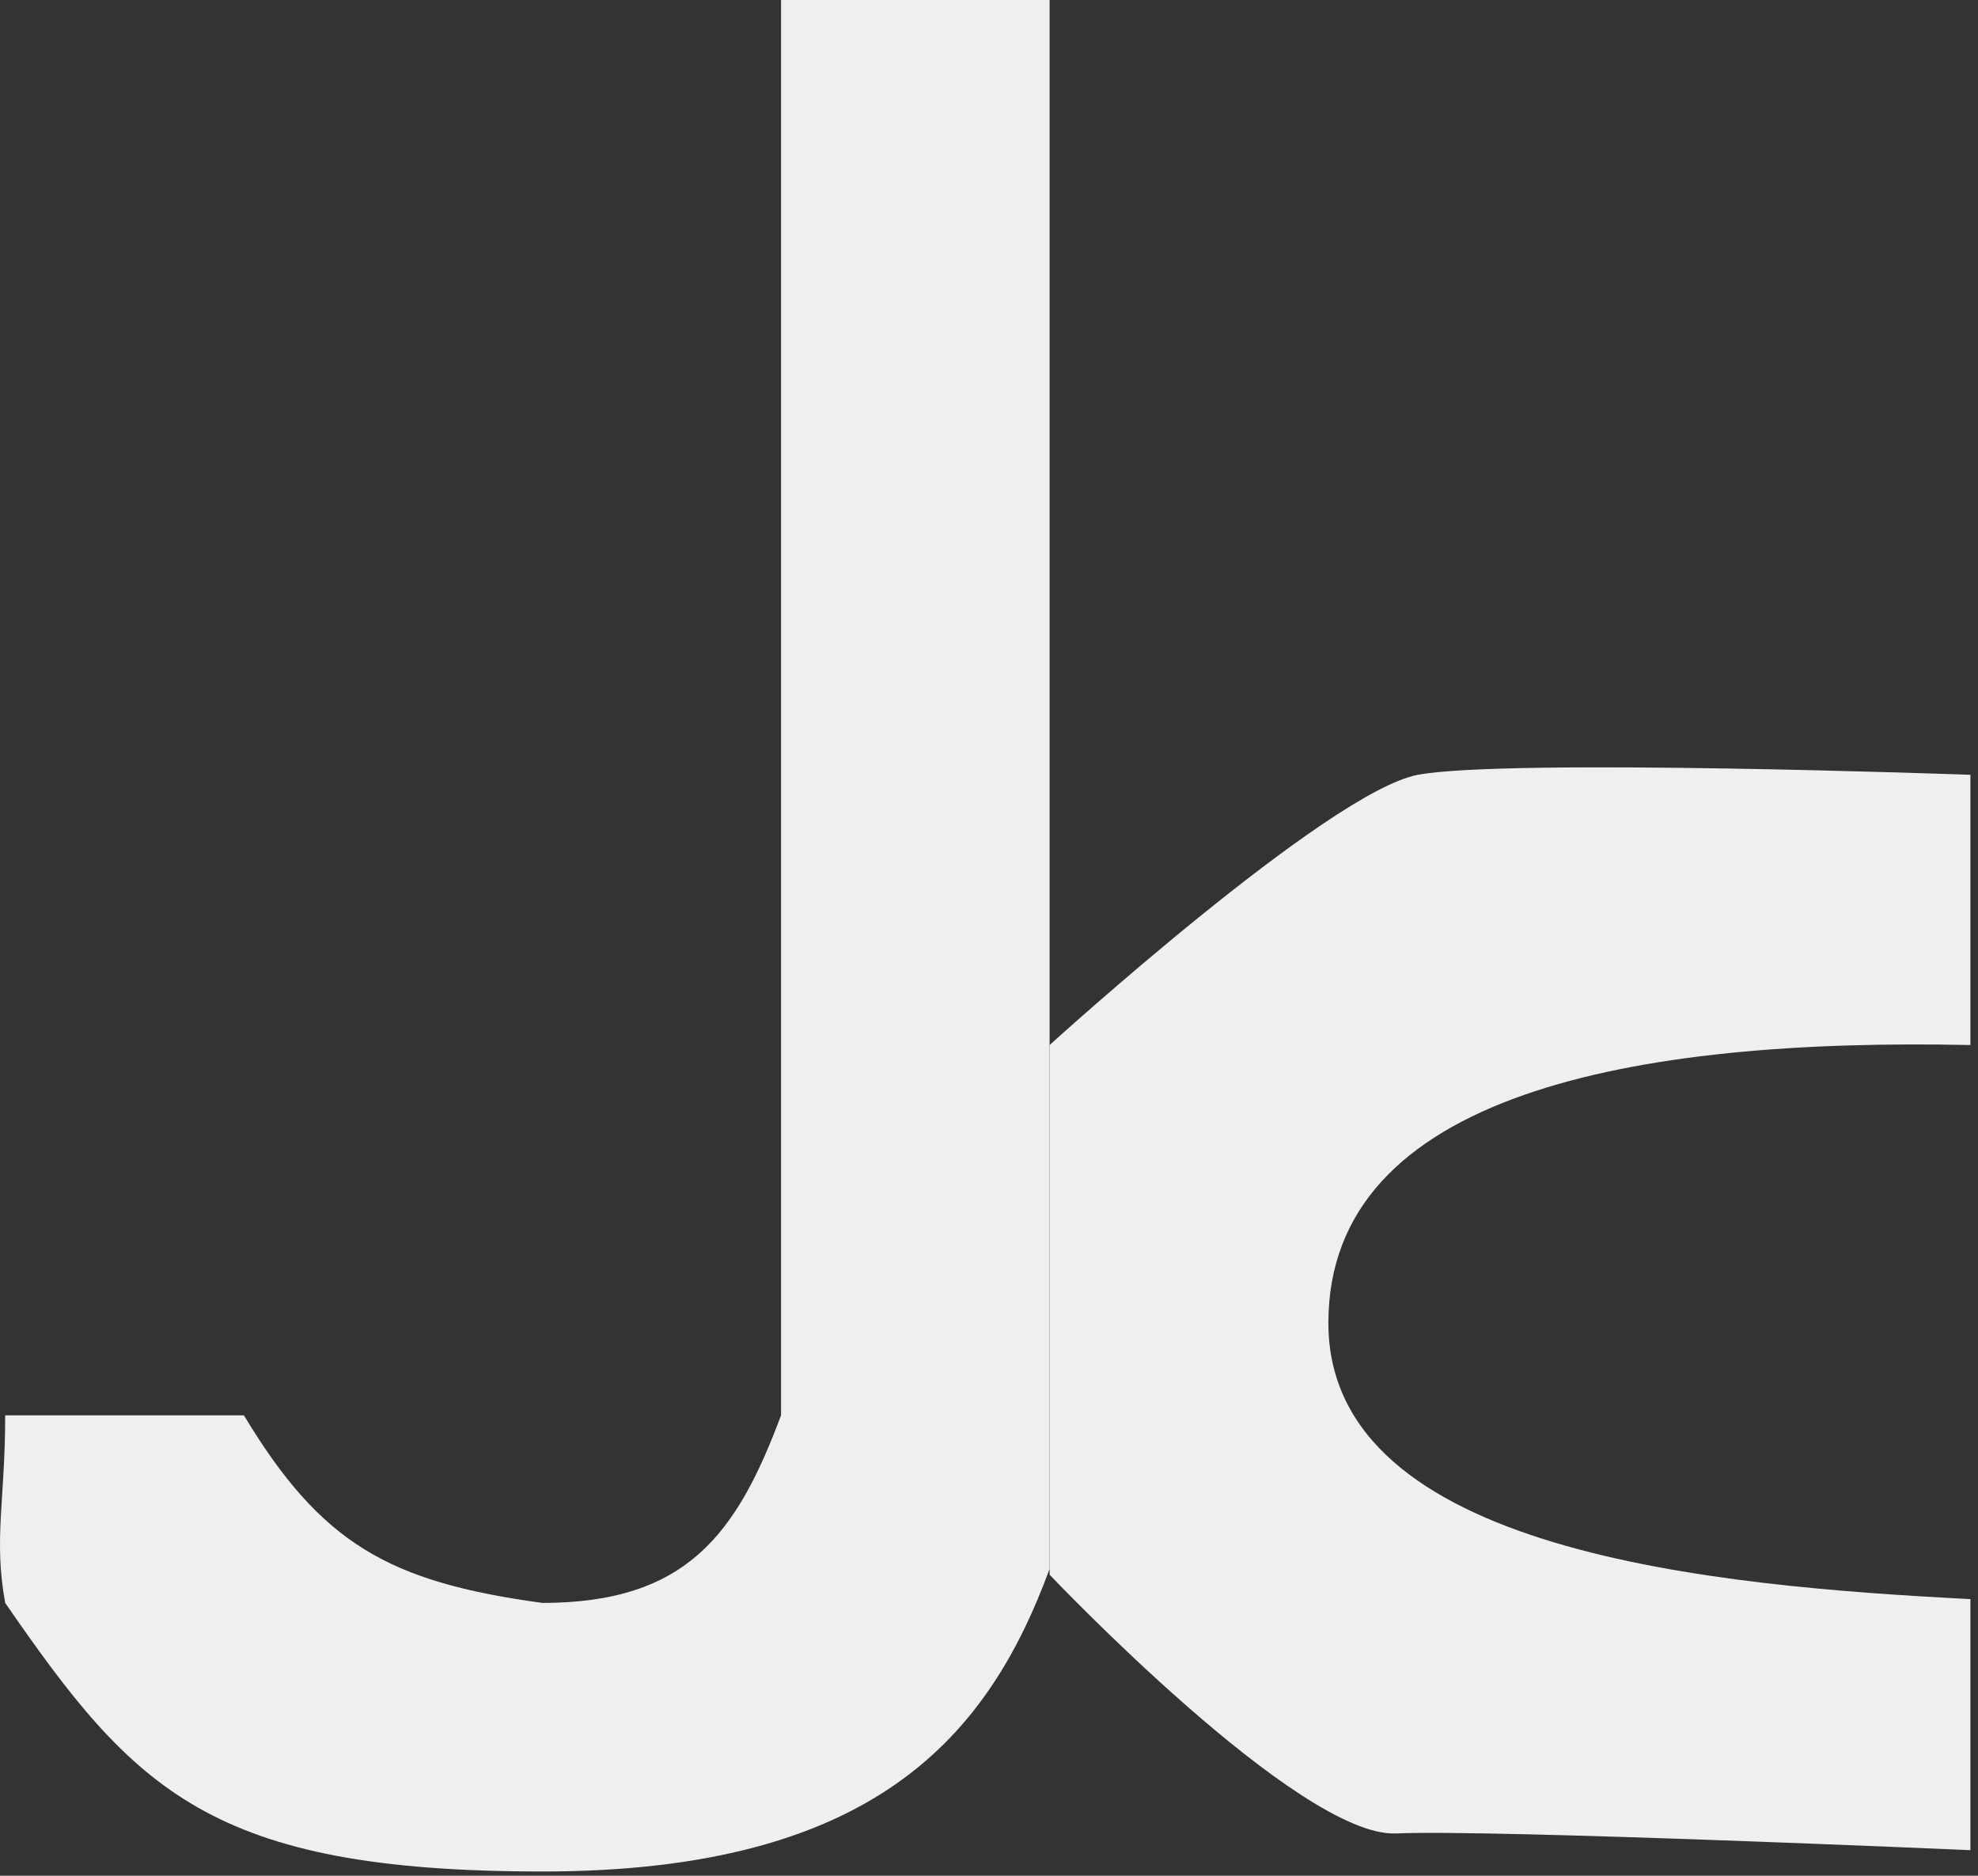 <svg width="232" height="220" viewBox="0 0 232 220" fill="none" xmlns="http://www.w3.org/2000/svg">
	<rect x="0" y="0" width="232" height="220" fill="#333333" stroke="none"/>
	<title>Julius Chu's WebDev Projects</title>
	<path d="M123.109 184V0H91.609V166C86.434 179.836 80.609 188 63.609 188C45.581 185.535 37.678 181.054 28.609 166H0.609C0.609 176 -0.761 180.49 0.609 188C15.738 209.915 24.609 219.5 63.609 219.5C102.609 219.5 115.917 203.587 123.109 184Z" fill="#EFEFEF"/>
	<path d="M123.109 122.568V184.691C123.109 184.691 152.338 215.528 163.733 215.037C175.127 214.546 231.109 217 231.109 217V187.554C201.329 186.021 155.806 182.155 155.806 155.163C155.806 128.171 191.817 121.732 231.109 122.568V90.873C231.109 90.873 176.812 88.909 166.309 90.873C155.806 92.836 123.109 122.568 123.109 122.568Z" fill="#EFEFEF"/>
</svg>
